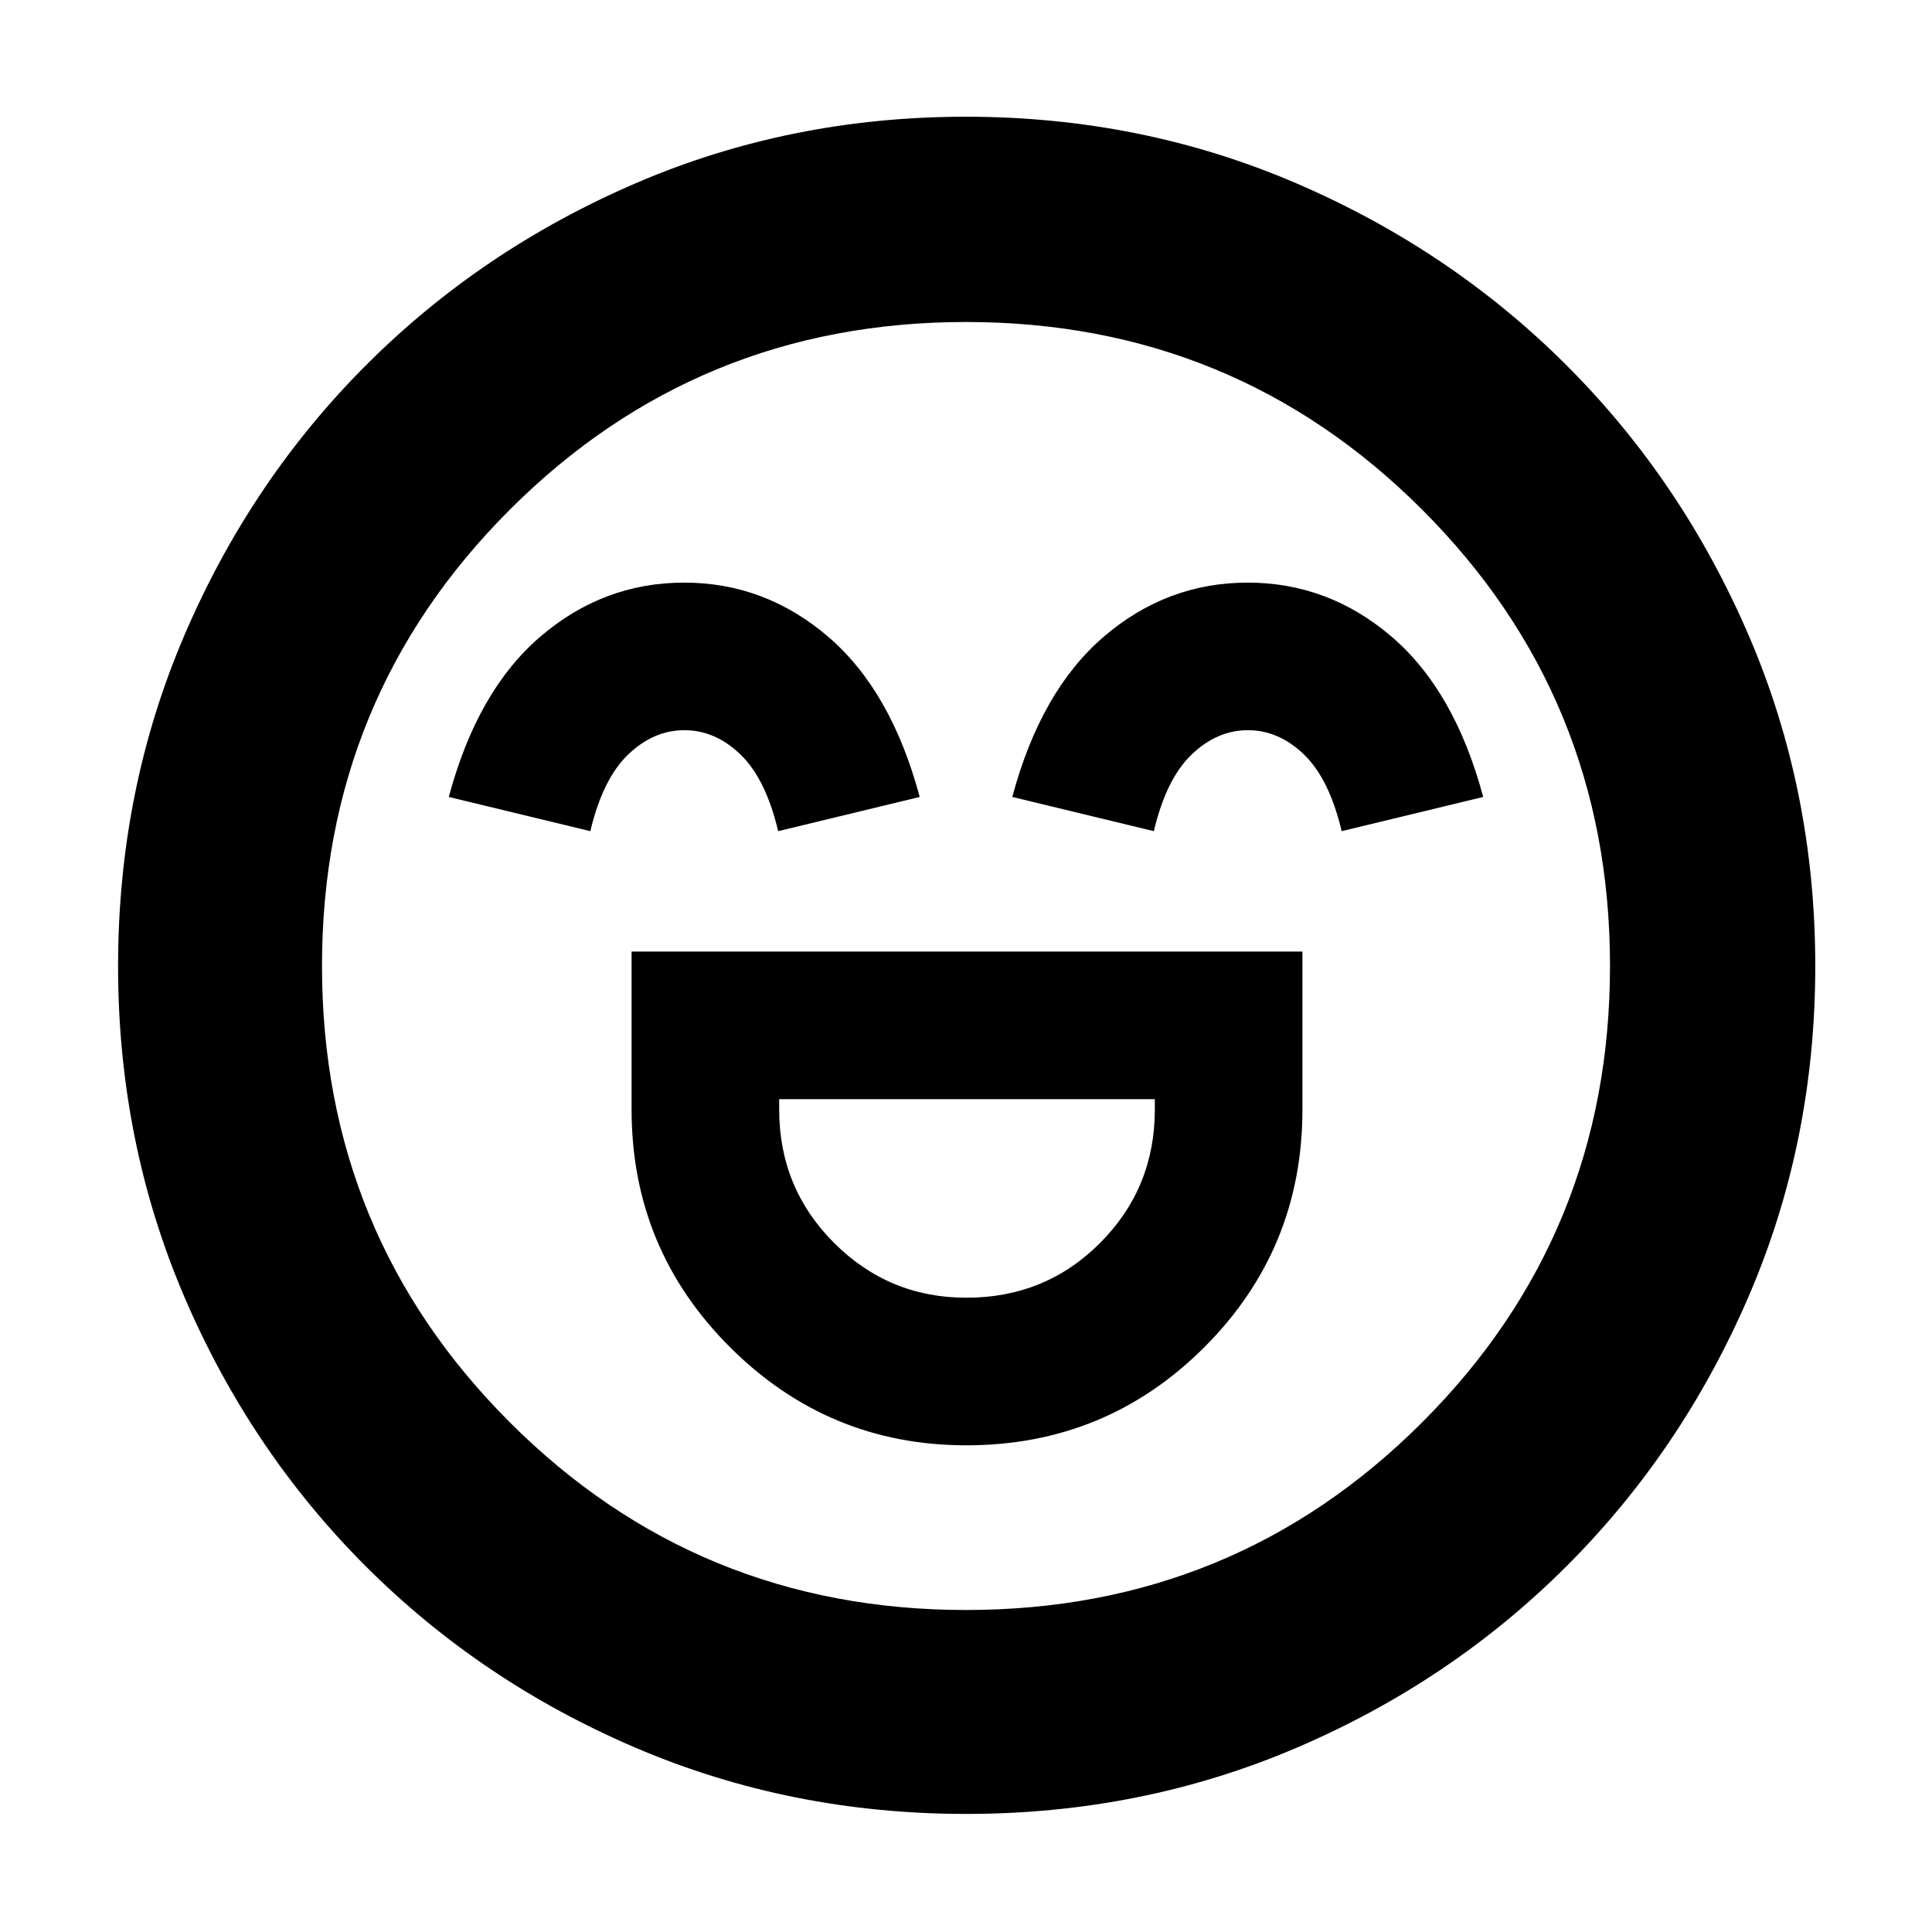 <svg xmlns="http://www.w3.org/2000/svg" height="40" viewBox="0 -960 960 960" width="40"><path d="M313.83-487.17v78.5q0 69.25 48.87 118.04 48.86 48.8 117.48 48.8 69.49 0 118.24-48.74 48.75-48.73 48.75-118.1v-78.5H313.83Zm166.36 172q-38.52 0-65.77-27.26-27.25-27.27-27.25-66.24v-5.16h186.66v5.16q0 38.97-27.15 66.24-27.16 27.26-66.49 27.26ZM339.95-670.5q-40.12 0-71.45 26.83Q237.17-616.83 223-564l70.33 17q6.17-26 18.79-38.08 12.62-12.09 27.95-12.09t27.88 12.09Q380.5-573 386.67-547L457-564q-14.17-52.83-45.55-79.67-31.38-26.83-71.5-26.83Zm280 0q-40.12 0-71.45 26.83Q517.17-616.83 503-564l70.33 17q6.17-26 18.79-38.08 12.62-12.09 27.95-12.09t27.88 12.09Q660.5-573 666.67-547L737-564q-14.17-52.83-45.55-79.67-31.38-26.83-71.5-26.83ZM480.05-58.67q-87.29 0-164.12-32.84t-134.3-90.33q-57.46-57.49-90.21-134.2-32.75-76.7-32.75-163.91 0-87.29 32.84-164.12t90.23-134.33q57.38-57.5 134.14-90.55Q392.63-902 479.89-902q87.35 0 164.26 33.09t134.36 90.53q57.45 57.43 90.47 134.25Q902-567.3 902-479.96q0 87.38-33.14 164.2t-90.67 134.21q-57.52 57.38-134.23 90.13-76.7 32.75-163.91 32.75ZM480-480Zm0 320q133.42 0 226.71-93.29Q800-346.58 800-480q0-133.42-93.29-226.71Q613.42-800 480-800q-133.42 0-226.71 93.29Q160-613.42 160-480q0 133.42 93.29 226.71Q346.58-160 480-160Z"/></svg>